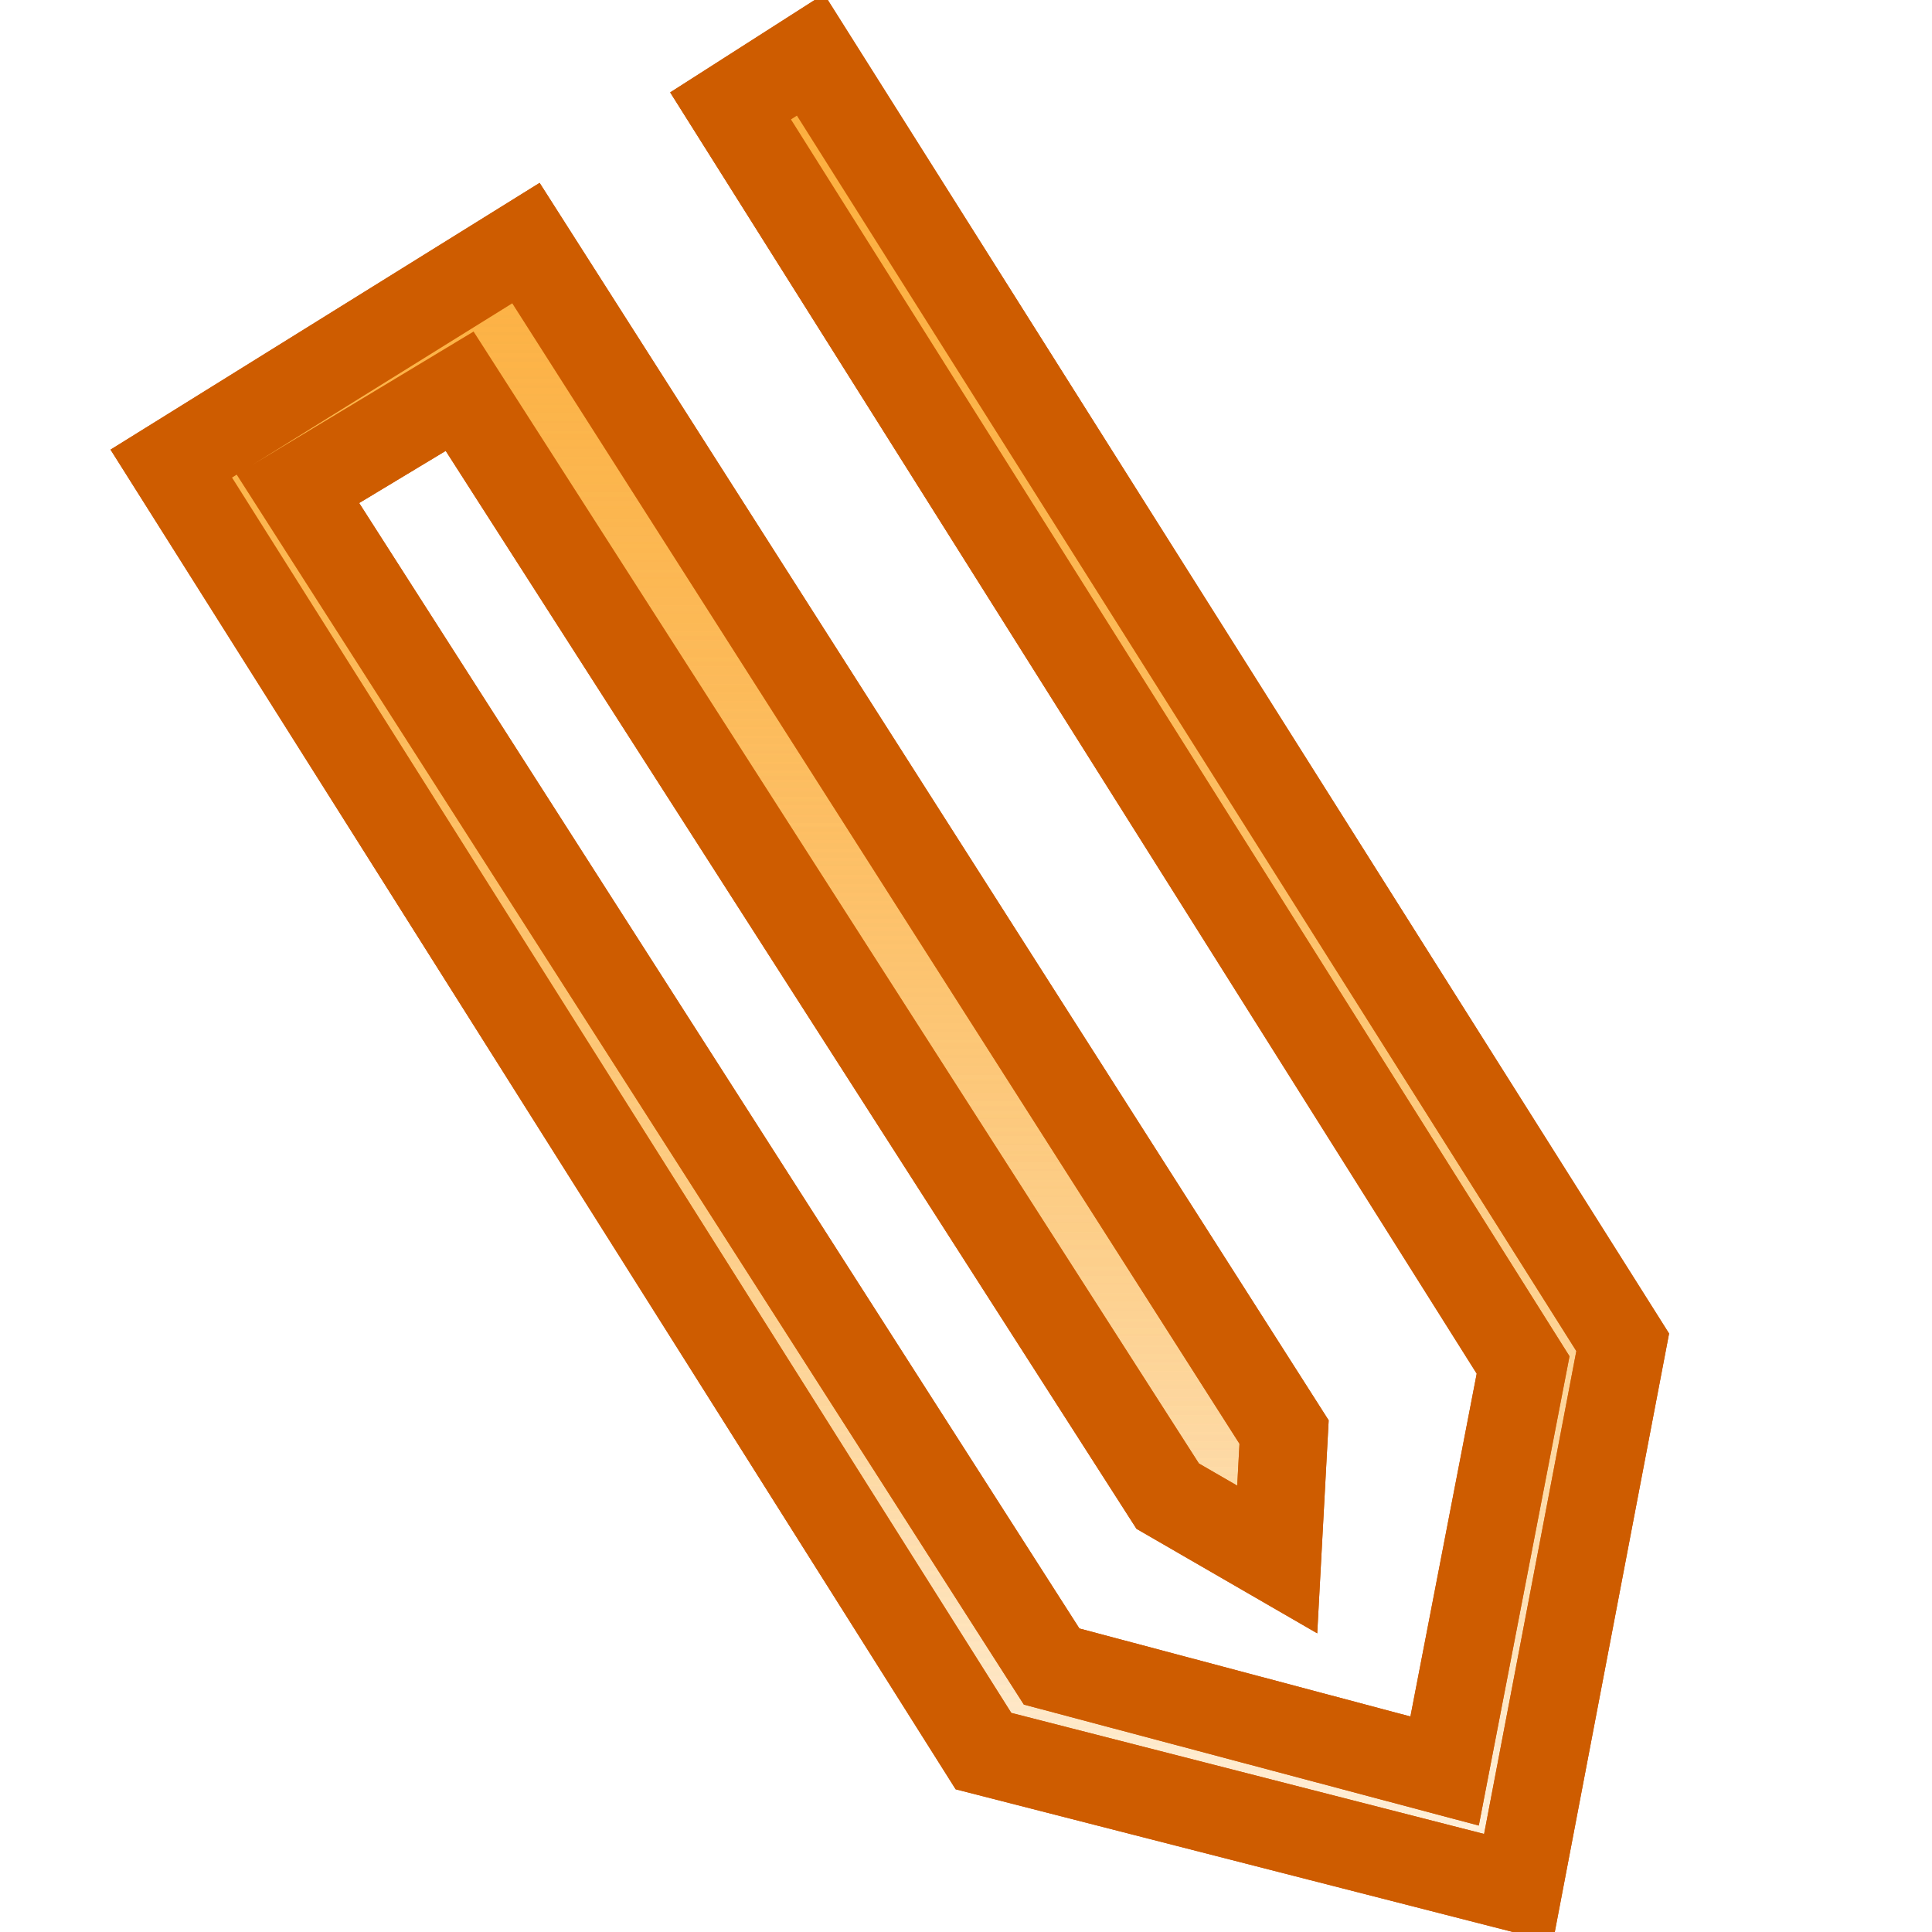 <?xml version="1.0" encoding="UTF-8" standalone="no"?>
<!-- Created with Inkscape (http://www.inkscape.org/) -->
<svg
   xmlns:dc="http://purl.org/dc/elements/1.1/"
   xmlns:cc="http://web.resource.org/cc/"
   xmlns:rdf="http://www.w3.org/1999/02/22-rdf-syntax-ns#"
   xmlns:svg="http://www.w3.org/2000/svg"
   xmlns="http://www.w3.org/2000/svg"
   xmlns:xlink="http://www.w3.org/1999/xlink"
   xmlns:sodipodi="http://sodipodi.sourceforge.net/DTD/sodipodi-0.dtd"
   xmlns:inkscape="http://www.inkscape.org/namespaces/inkscape"
   width="22"
   height="22"
   id="svg2182"
   sodipodi:version="0.32"
   inkscape:version="0.45"
   sodipodi:docbase="/home/lse/public_html/Bambus/System/Icons/0.12/scalable/emblems"
   sodipodi:docname="medium-attachment.svg"
   inkscape:output_extension="org.inkscape.output.svg.inkscape"
   version="1.0"
   sodipodi:modified="true">
  <defs
     id="defs2184">
    <linearGradient
       inkscape:collect="always"
       id="linearGradient3205">
      <stop
         style="stop-color:#fcaf3e;stop-opacity:1;"
         offset="0"
         id="stop3207" />
      <stop
         style="stop-color:#fcaf3e;stop-opacity:0;"
         offset="1"
         id="stop3209" />
    </linearGradient>
    <linearGradient
       inkscape:collect="always"
       id="linearGradient3166">
      <stop
         style="stop-color:#ffffff;stop-opacity:1;"
         offset="0"
         id="stop3168" />
      <stop
         style="stop-color:#ffffff;stop-opacity:0;"
         offset="1"
         id="stop3170" />
    </linearGradient>
    <linearGradient
       inkscape:collect="always"
       xlink:href="#linearGradient3166"
       id="linearGradient3172"
       x1="22.143"
       y1="-1.857"
       x2="22.143"
       y2="50.472"
       gradientUnits="userSpaceOnUse"
       gradientTransform="matrix(0.446,0,0,0.449,1.615,10.161)" />
    <linearGradient
       inkscape:collect="always"
       xlink:href="#linearGradient3205"
       id="linearGradient3203"
       x1="5.643"
       y1="8.214"
       x2="5.643"
       y2="33.5"
       gradientUnits="userSpaceOnUse"
       gradientTransform="translate(-1,-10)" />
    <linearGradient
       inkscape:collect="always"
       xlink:href="#linearGradient3205"
       id="linearGradient3211"
       x1="4.643"
       y1="-1.786"
       x2="4.643"
       y2="23.5"
       gradientUnits="userSpaceOnUse" />
  </defs>
  <sodipodi:namedview
     id="base"
     pagecolor="#ffffff"
     bordercolor="#666666"
     borderopacity="1.0"
     inkscape:pageopacity="0.0"
     inkscape:pageshadow="2"
     inkscape:zoom="14"
     inkscape:cx="24"
     inkscape:cy="7.1097031"
     inkscape:current-layer="layer1"
     showgrid="true"
     inkscape:grid-bbox="true"
     inkscape:document-units="px"
     inkscape:window-width="872"
     inkscape:window-height="629"
     inkscape:window-x="209"
     inkscape:window-y="115"
     width="22px"
     height="22px"
     showborder="true"
     showguides="true"
     inkscape:guide-bbox="true" />
  <g
     id="layer1"
     inkscape:label="Layer 1"
     inkscape:groupmode="layer">
    <path
       style="opacity:1;color:#000000;fill:url(#linearGradient3211);fill-opacity:1.0;fill-rule:nonzero;stroke:#ce5c00;stroke-width:1;stroke-linecap:square;stroke-linejoin:miter;marker:none;marker-start:none;marker-mid:none;marker-end:none;stroke-miterlimit:4;stroke-dashoffset:0;stroke-opacity:1;visibility:visible;display:inline;overflow:visible;enable-background:accumulate"
       d="M 18.478,15.285 L 17.291,21.5 L 11.199,19.94 L 1.95,5.279 L 5.989,2.768 L 14.622,16.307 L 14.544,17.758 L 13.297,17.037 L 5.234,4.455 L 3.392,5.565 L 11.975,18.977 L 16.45,20.167 L 17.344,15.543 L 8.319,1.206 L 9.229,0.624 L 18.478,15.285 z "
       id="path3193"
       sodipodi:nodetypes="cccccccccccccccc" />
    <path
       style="opacity:1;color:#000000;fill:url(#linearGradient3203);fill-opacity:1.0;fill-rule:nonzero;stroke:#ce5c00;stroke-width:1;stroke-linecap:square;stroke-linejoin:miter;marker:none;marker-start:none;marker-mid:none;marker-end:none;stroke-miterlimit:4;stroke-dashoffset:0;stroke-opacity:1;visibility:visible;display:inline;overflow:visible;enable-background:accumulate"
       d="M 18.478,15.285 L 17.291,21.5 L 11.199,19.94 L 1.95,5.279 L 5.989,2.768 L 14.622,16.307 L 14.544,17.758 L 13.297,17.037 L 5.234,4.455 L 3.392,5.565 L 11.975,18.977 L 16.45,20.167 L 17.344,15.543 L 8.319,1.206 L 9.229,0.624 L 18.478,15.285 z "
       id="path3195"
       sodipodi:nodetypes="cccccccccccccccc" />
  </g>
</svg>
